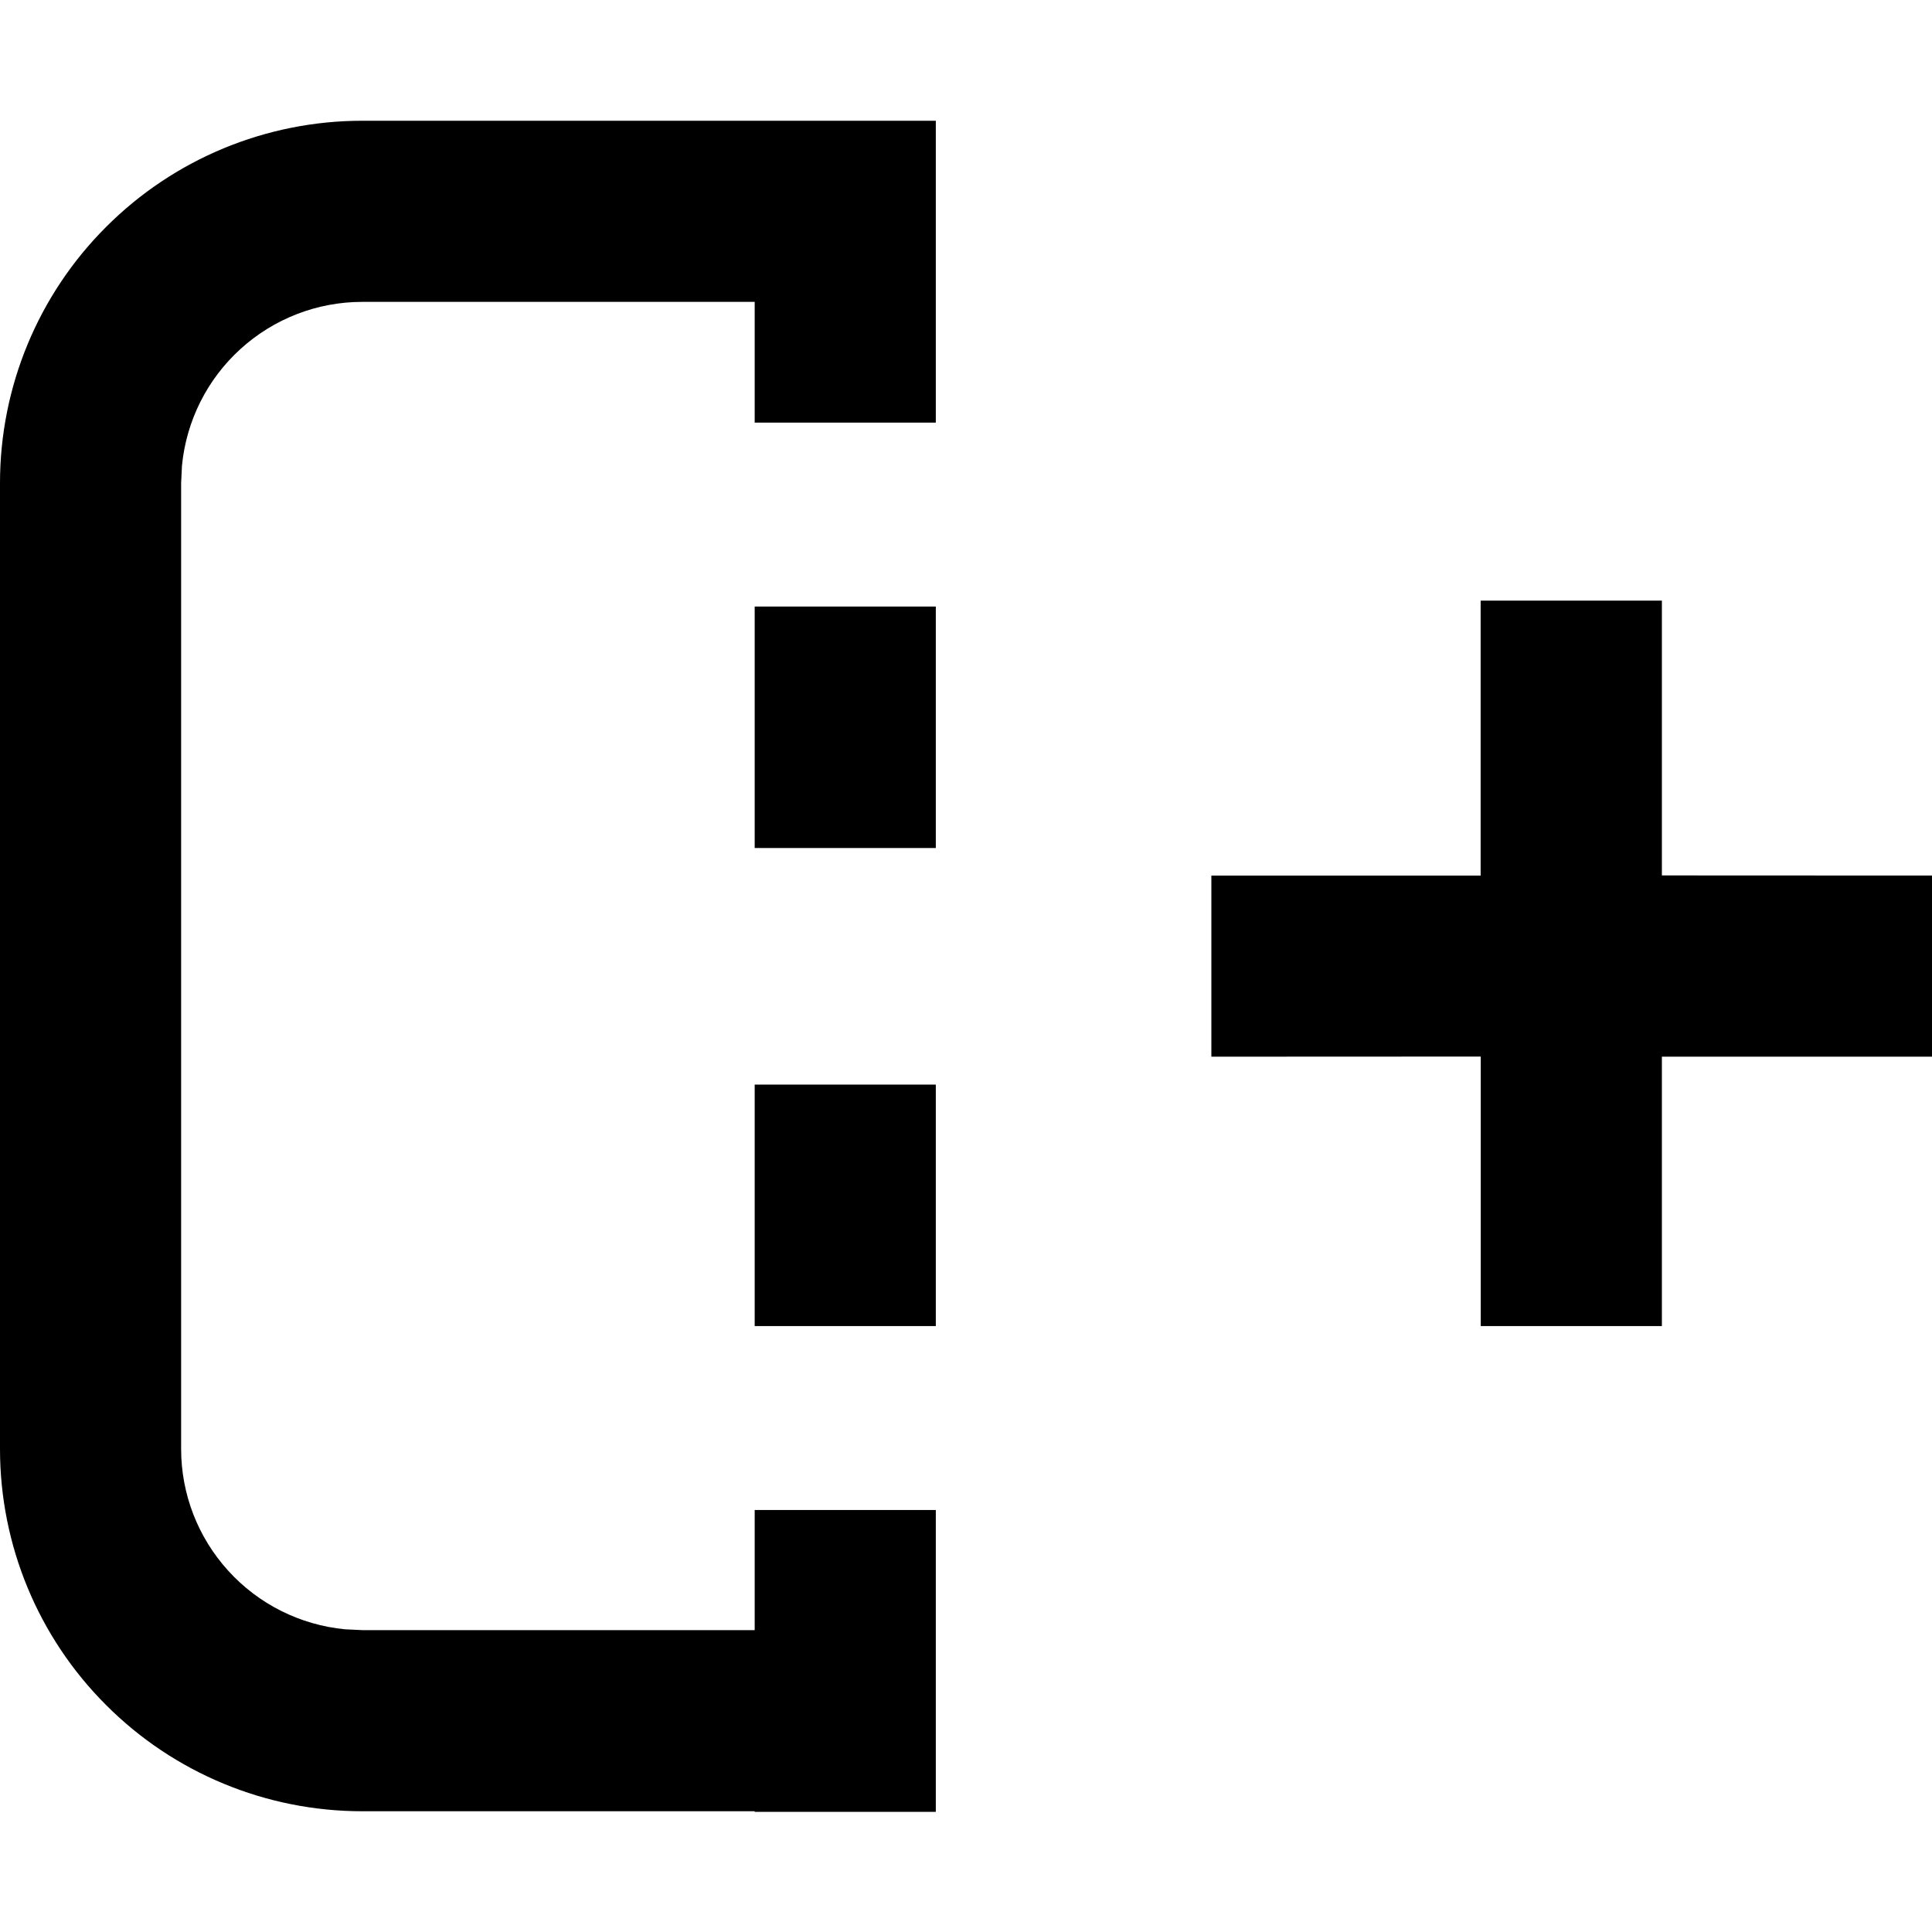 <svg width="16" height="16" viewBox="0 0 16 16" fill="none" xmlns="http://www.w3.org/2000/svg">
  <path
    d="M7.75 1V3.5H6.25V2.5H3C2.627 2.5 2.268 2.639 1.992 2.89C1.716 3.14 1.543 3.485 1.507 3.856L1.5 4V12C1.5 12.373 1.639 12.732 1.89 13.008C2.14 13.284 2.485 13.457 2.856 13.493L3 13.5H6.25V12.505H7.75V15.005H6.25V15H3C2.204 15 1.441 14.684 0.879 14.121C0.316 13.559 0 12.796 0 12L0 4C0 3.204 0.316 2.441 0.879 1.879C1.441 1.316 2.204 1 3 1H7.75ZM7.75 8.982V10.982H6.25V8.982H7.75ZM13.763 4.975V7.25L16.038 7.251V8.751H13.763V10.982H12.263V8.75L10.032 8.751V7.251H12.262V4.974H13.762L13.763 4.975ZM7.75 5.023V7.023H6.25V5.023H7.75Z"
    fill="black" />
</svg>